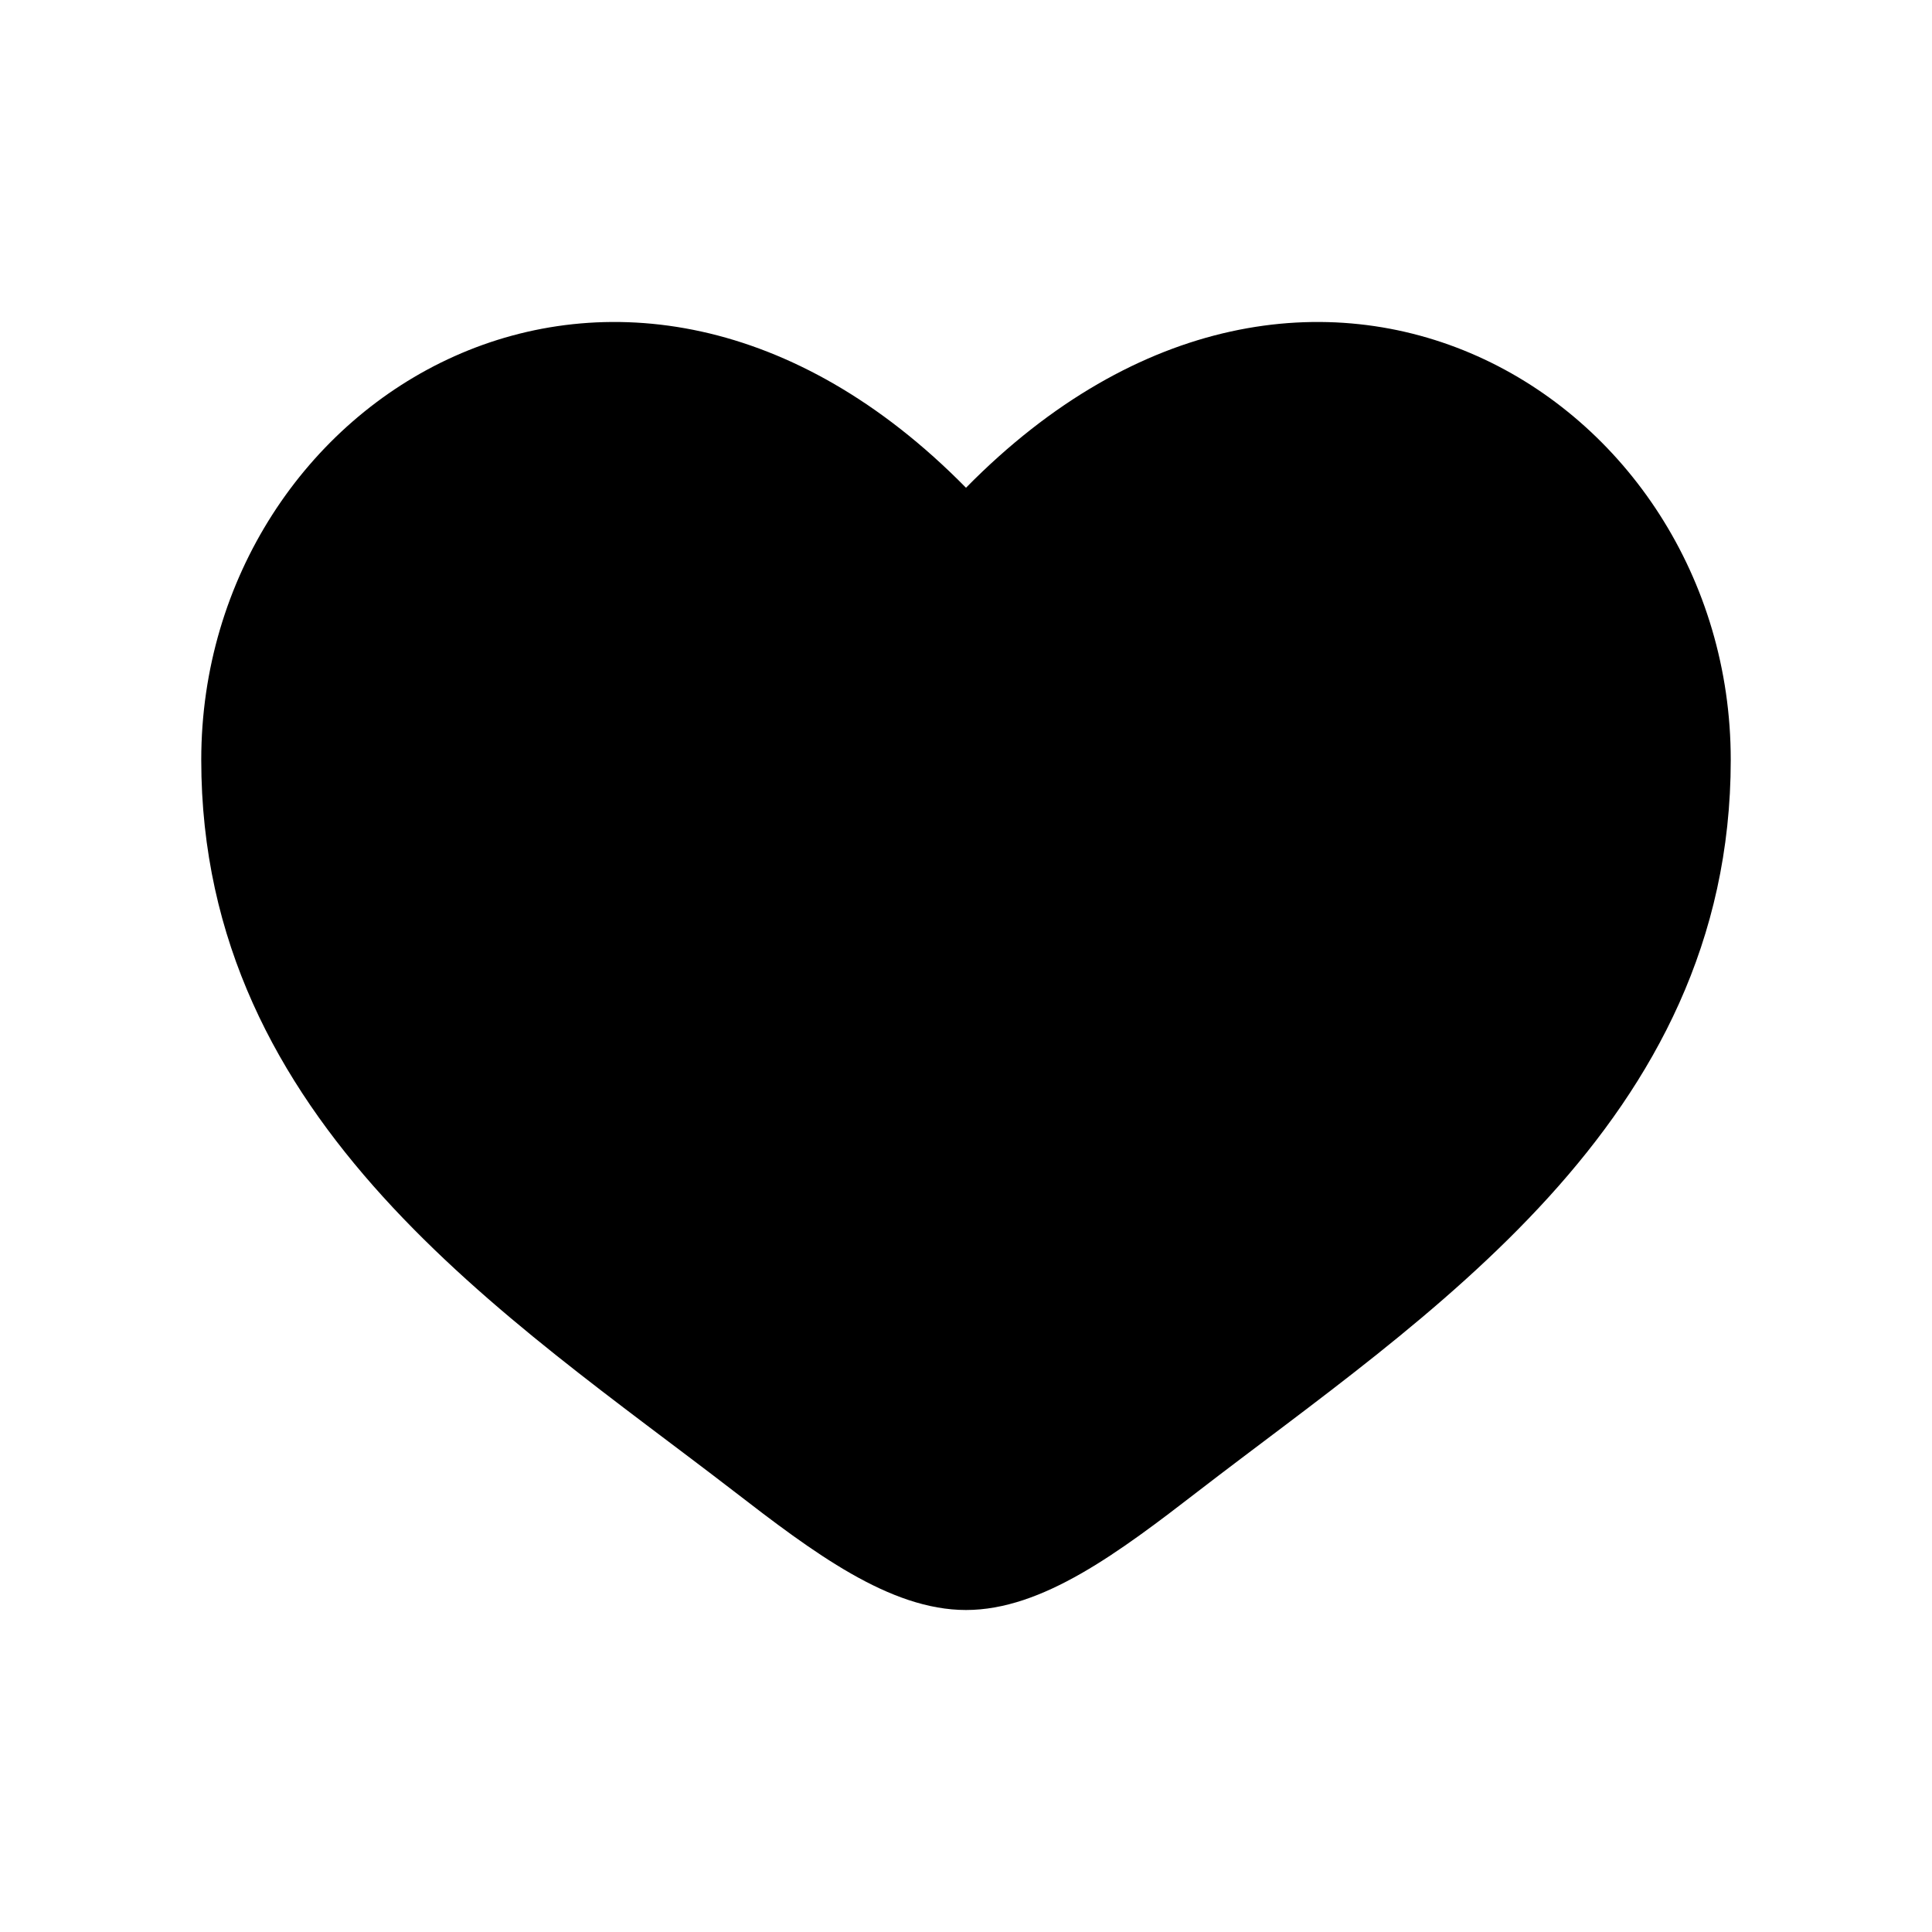 <svg width="24" height="24" viewBox="0 0 24 24" fill="none" xmlns="http://www.w3.org/2000/svg">
<path d="M2.5 9.439C2.5 13.959 6.318 16.367 9.114 18.523C10.1 19.284 11.05 20 12 20C12.95 20 13.9 19.284 14.886 18.523C17.681 16.367 21.5 13.959 21.5 9.439C21.5 4.919 16.275 1.714 12 6.059C7.725 1.714 2.5 4.919 2.5 9.439Z" fill="black"/>
</svg>
